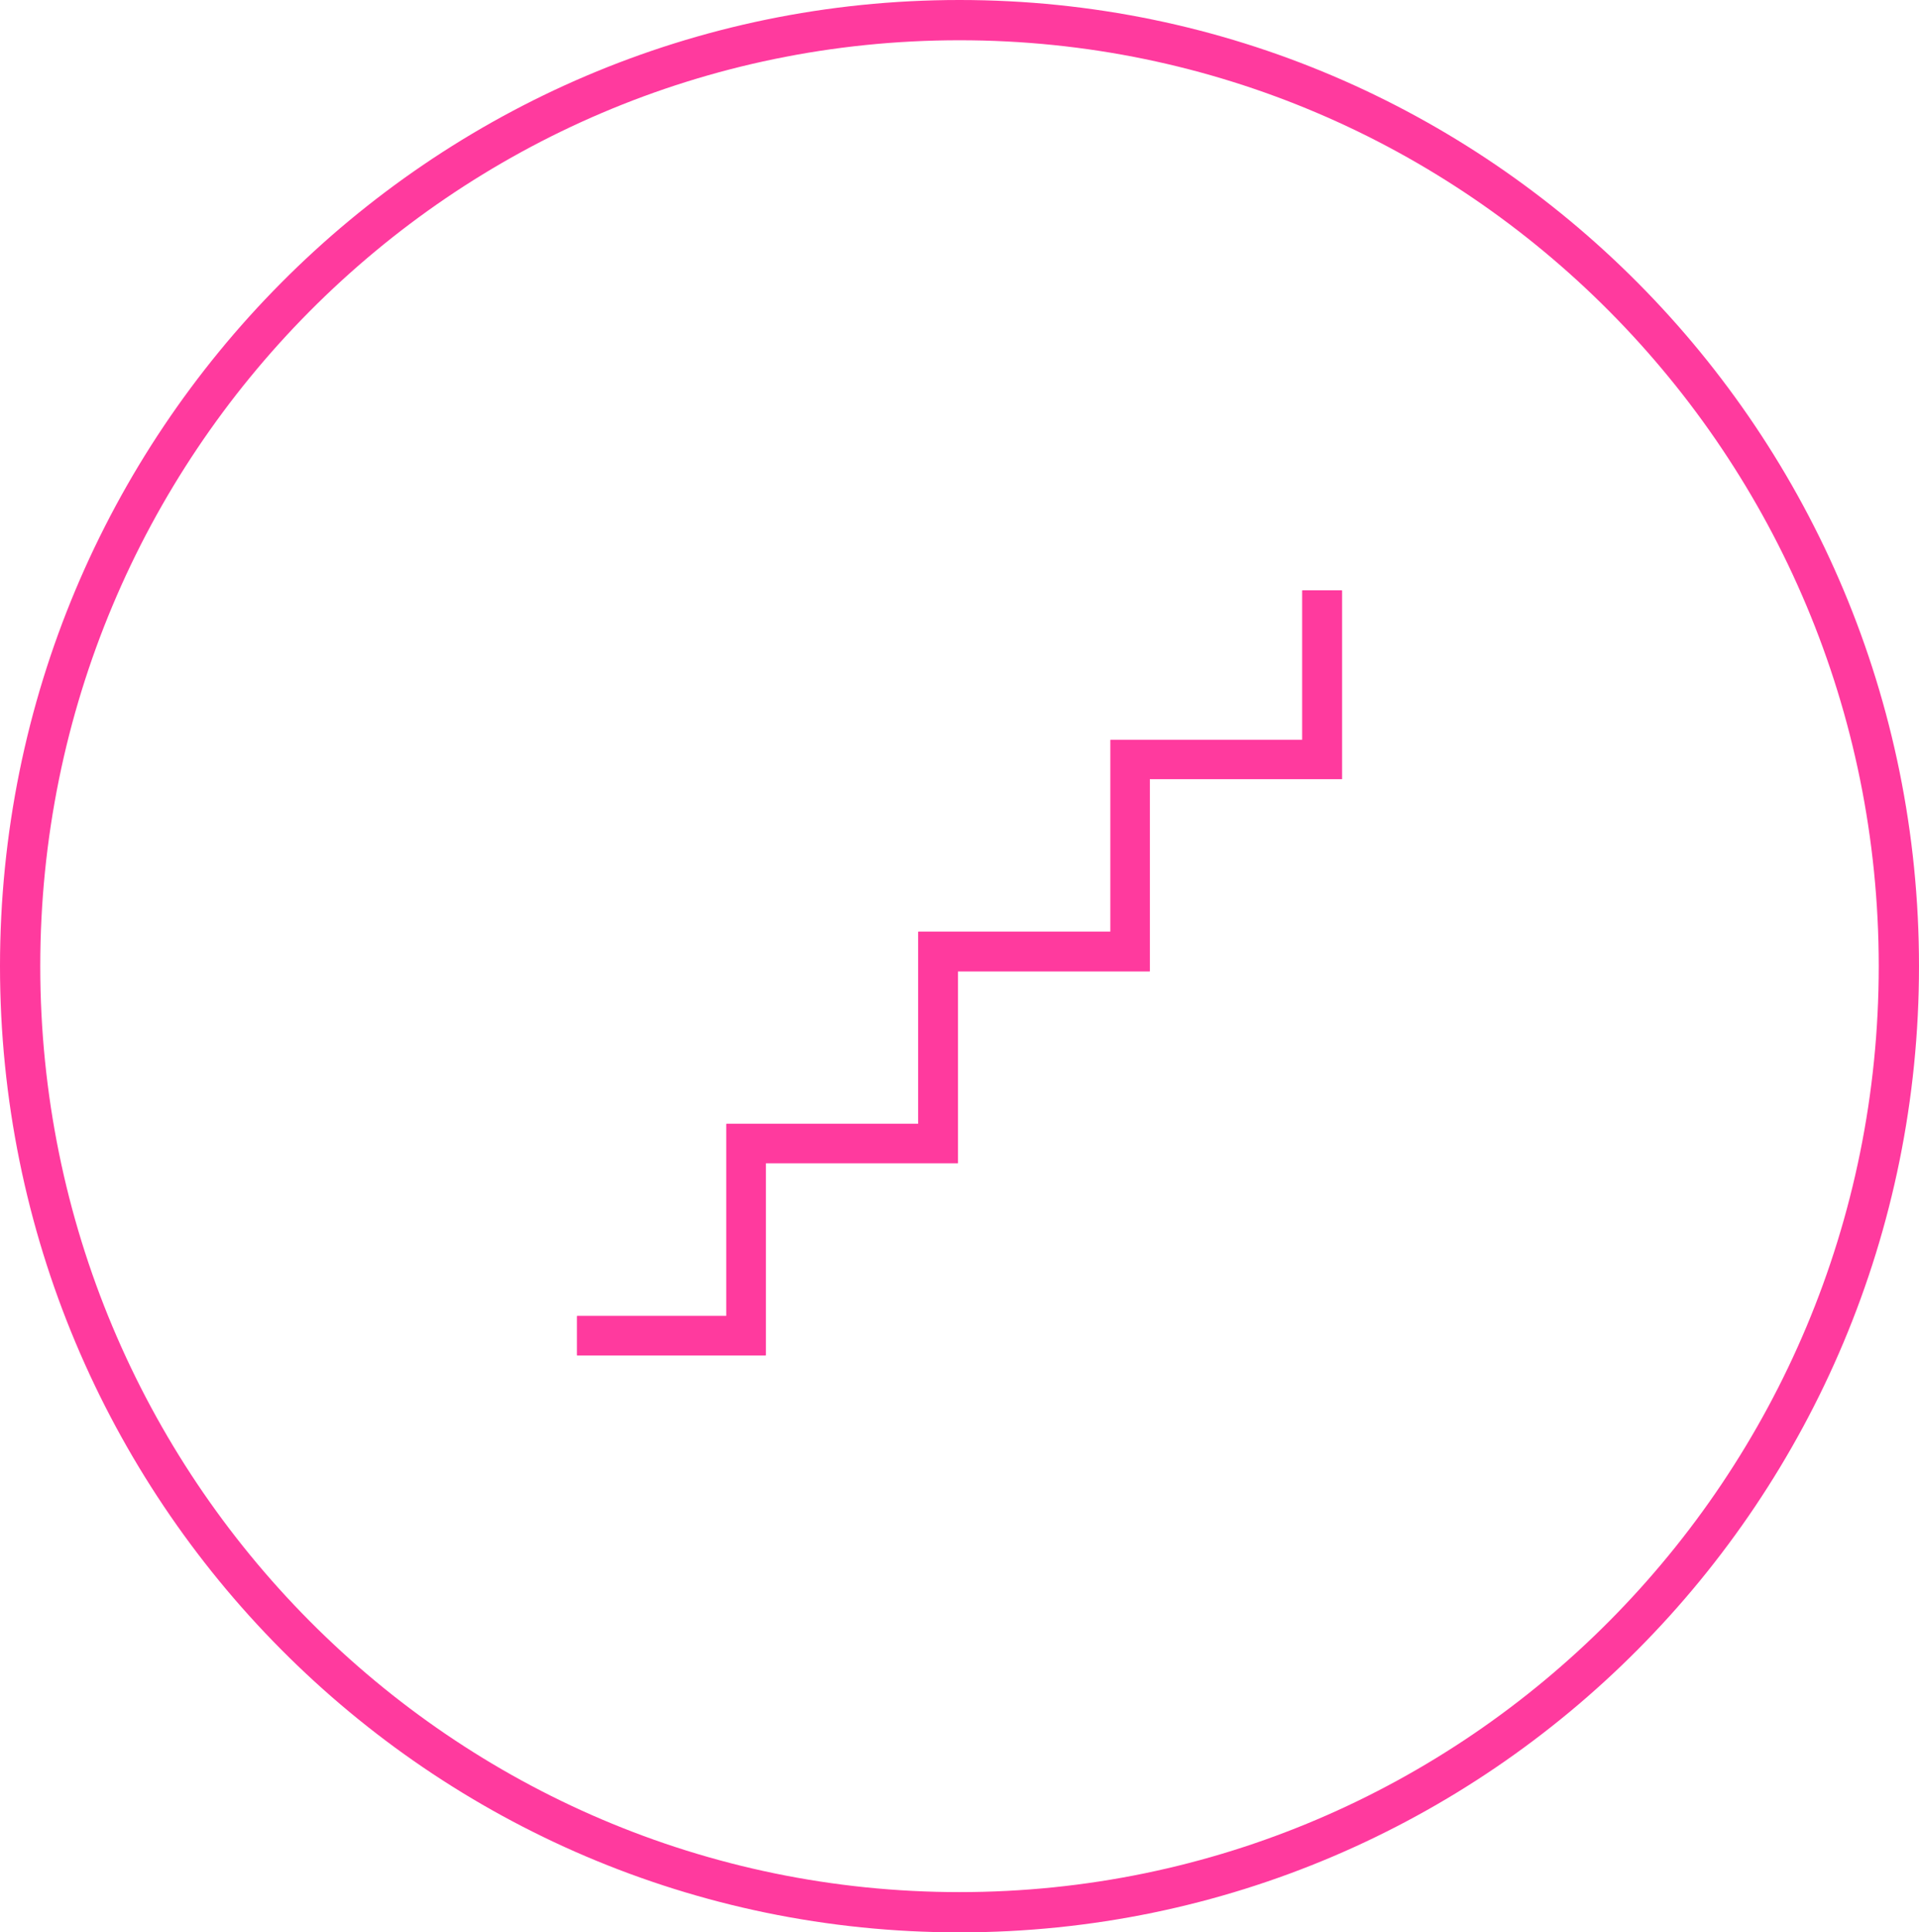 <svg width="143" height="144" viewBox="0 0 143 144" fill="none" xmlns="http://www.w3.org/2000/svg">
<path d="M141.5 72C141.5 110.946 110.15 142.5 71.5 142.5C32.85 142.5 1.5 110.946 1.5 72C1.5 33.054 32.85 1.5 71.5 1.5C110.15 1.5 141.5 33.054 141.5 72Z" stroke="#FF3A9E" stroke-width="3"/>
<g clip-path="url(#clip0_496_6)">
<path d="M43 101V98.073H54.133V83.751H68.429V69.429H82.751V55.133H97.047V44H100V58.06H85.678V72.382H71.382V86.678H57.06V101H43Z" fill="#FF3A9E"/>
<path d="M43 101V98.073H54.133V83.751H68.429V69.429H82.751V55.133H97.047V44H100V58.06H85.678V72.382H71.382V86.678H57.06V101H43Z" fill="#FF3A9E"/>
</g>
<defs>
<clipPath id="clip0_496_6">
<rect width="57" height="57" fill="white" transform="translate(43 44)"/>
</clipPath>
</defs>
</svg>
